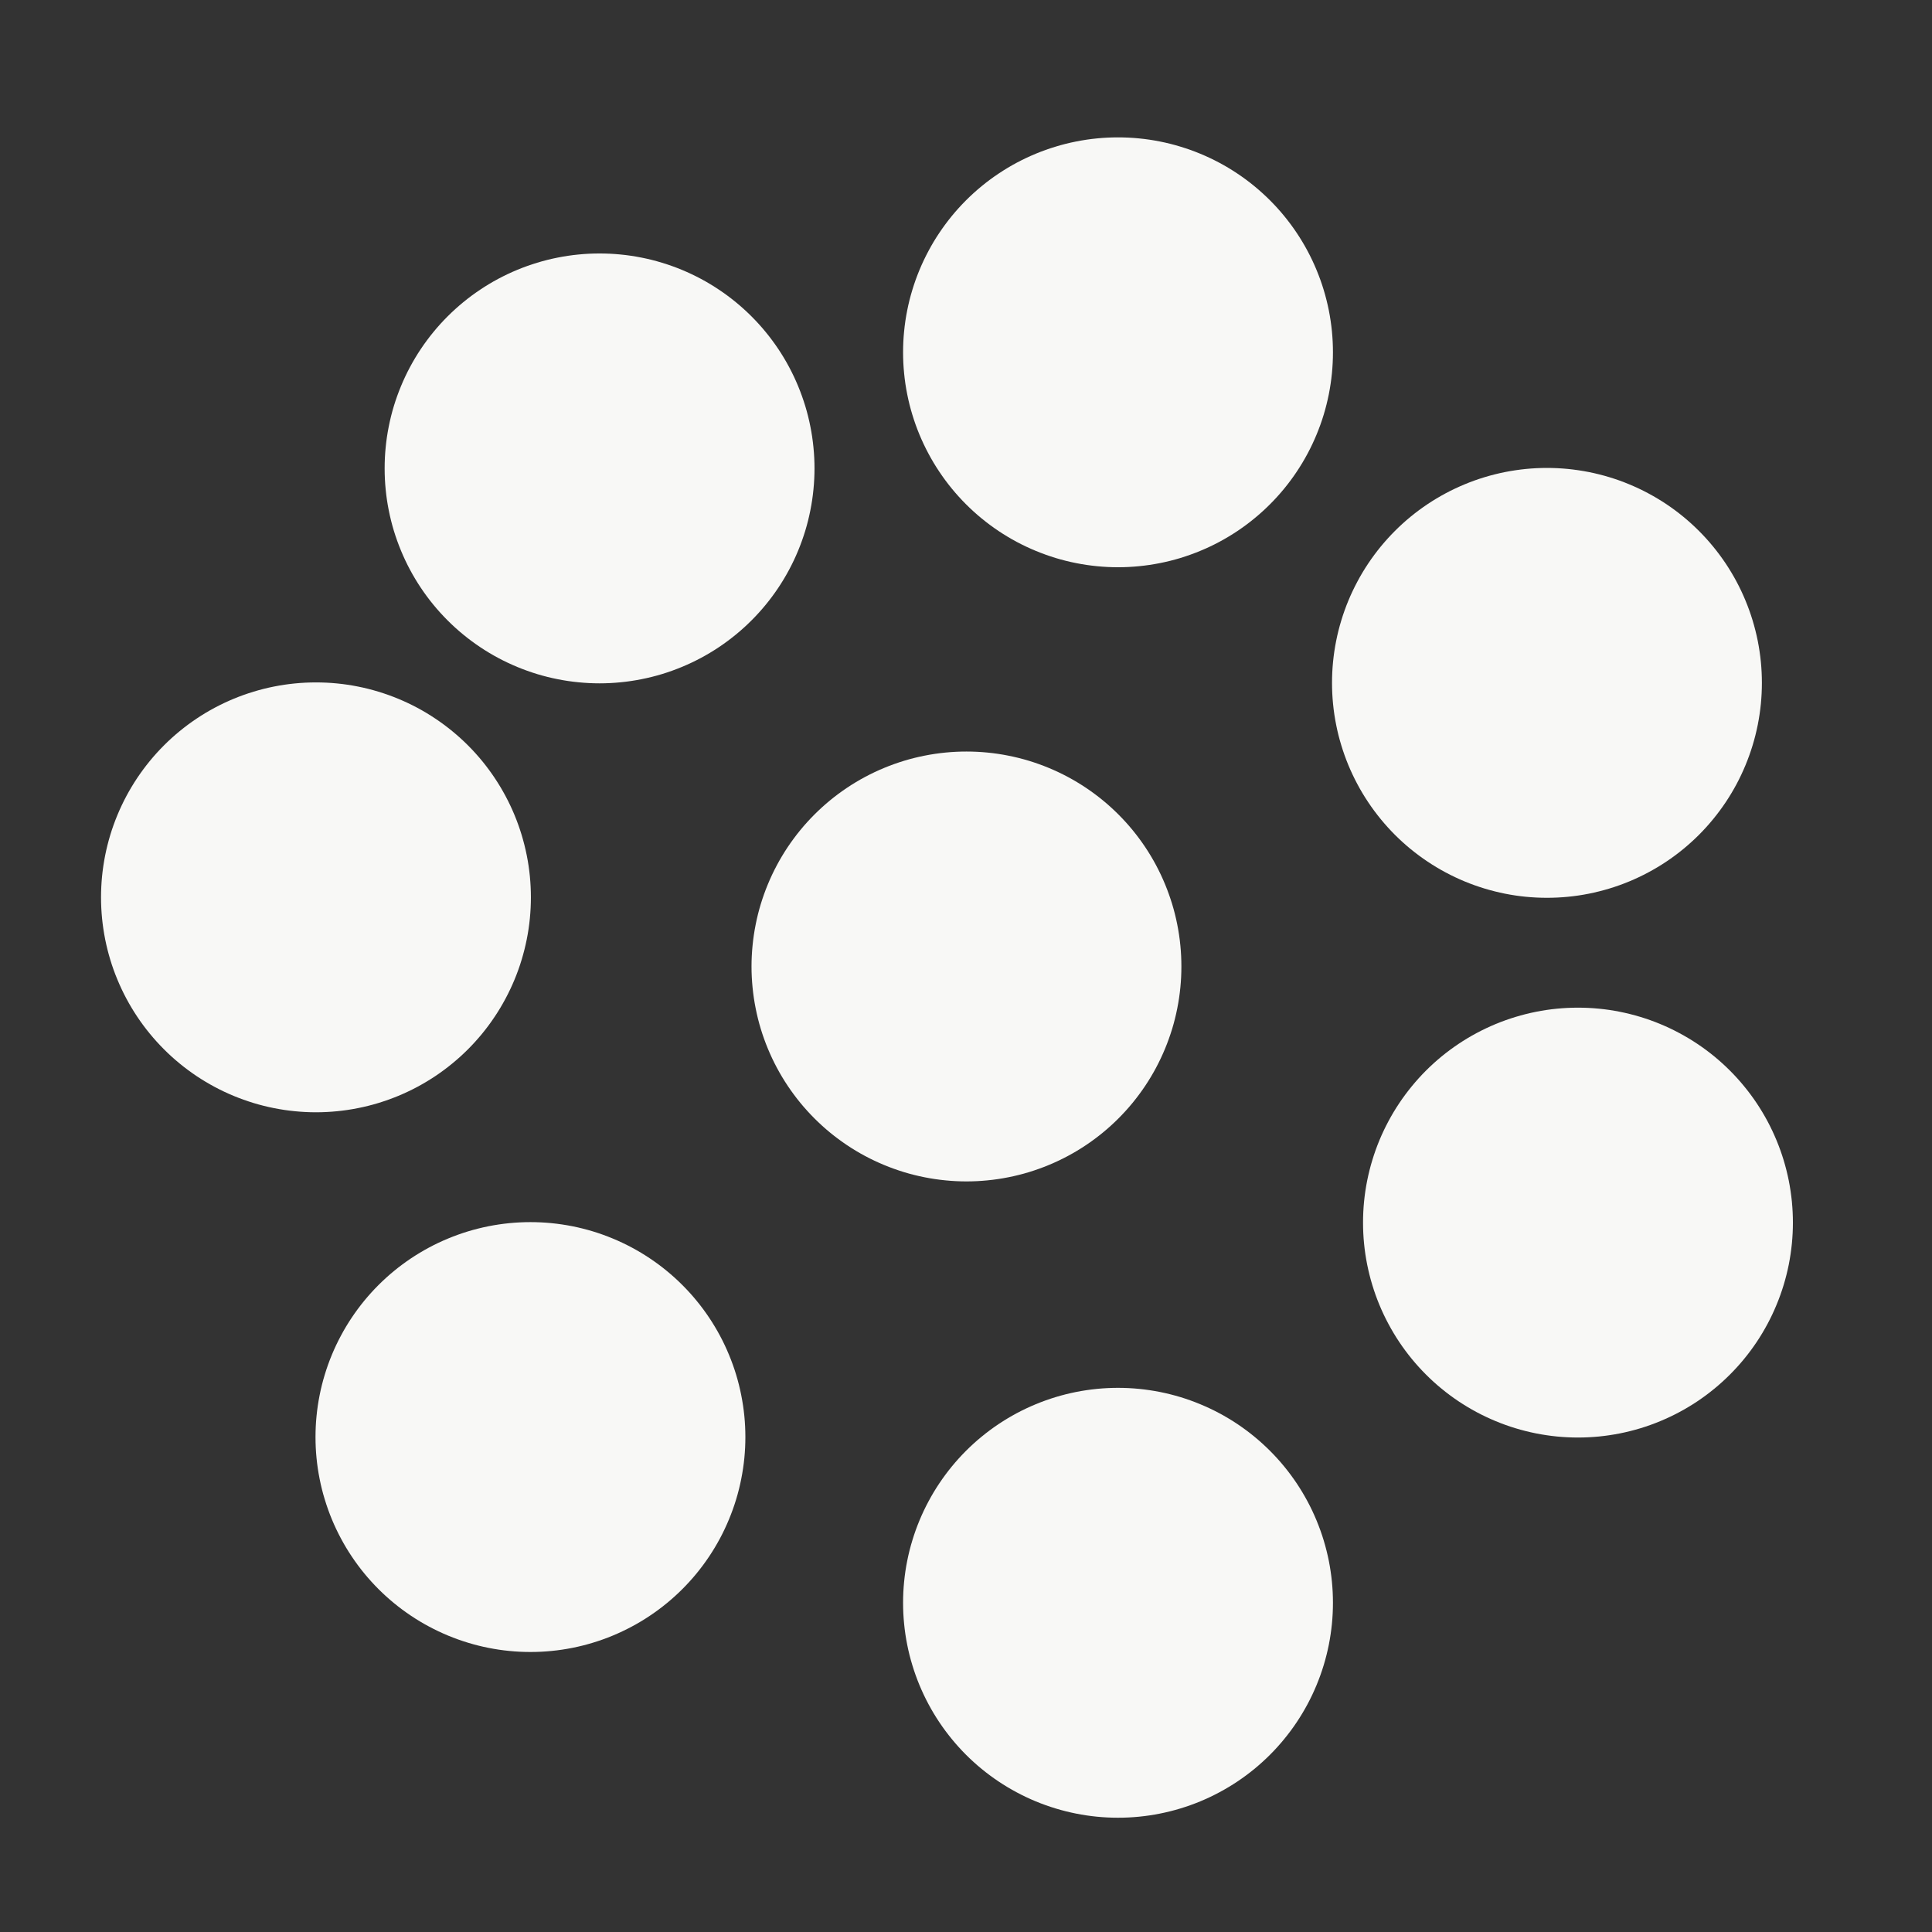 <?xml version="1.0" encoding="UTF-8"?>
<svg xmlns="http://www.w3.org/2000/svg" xmlns:xlink="http://www.w3.org/1999/xlink" width="300pt" height="300pt" viewBox="0 0 300 300" version="1.2">
<rect x="0" y="0" width="300" height="300" fill="#333333" stroke="none"/>
<defs>
<clipPath id="clip1">
  <path d="M 59.727 39.359 L 126.477 39.359 L 126.477 106.109 L 59.727 106.109 Z M 59.727 39.359 "/>
</clipPath>
<clipPath id="clip2">
  <path d="M 140.23 215.504 L 206.98 215.504 L 206.98 282.254 L 140.23 282.254 Z M 140.23 215.504 "/>
</clipPath>
<clipPath id="clip3">
  <path d="M 48.992 189.77 L 115.742 189.77 L 115.742 256.52 L 48.992 256.52 Z M 48.992 189.77 "/>
</clipPath>
<clipPath id="clip4">
  <path d="M 15.688 105.965 L 82.438 105.965 L 82.438 172.715 L 15.688 172.715 Z M 15.688 105.965 "/>
</clipPath>
<clipPath id="clip5">
  <path d="M 140.23 21.332 L 206.98 21.332 L 206.98 88.082 L 140.23 88.082 Z M 140.23 21.332 "/>
</clipPath>
<clipPath id="clip6">
  <path d="M 206.836 72.66 L 273.586 72.66 L 273.586 139.41 L 206.836 139.41 Z M 206.836 72.66 "/>
</clipPath>
<clipPath id="clip7">
  <path d="M 211.652 156.469 L 278.402 156.469 L 278.402 223.219 L 211.652 223.219 Z M 211.652 156.469 "/>
</clipPath>
<clipPath id="clip8">
  <path d="M 116.695 116.699 L 183.445 116.699 L 183.445 183.449 L 116.695 183.449 Z M 116.695 116.699 "/>
</clipPath>
</defs>
<g id="surface1">
<g clip-path="url(#clip1)" clip-rule="nonzero">
<path style=" stroke:none;fill-rule:nonzero;fill:rgb(97.249%,97.249%,96.469%);fill-opacity:1;" d="M 126.477 72.734 C 126.477 73.824 126.422 74.918 126.312 76.004 C 126.207 77.094 126.047 78.172 125.832 79.242 C 125.621 80.316 125.355 81.375 125.039 82.422 C 124.719 83.469 124.352 84.496 123.934 85.504 C 123.516 86.516 123.051 87.5 122.535 88.465 C 122.02 89.43 121.457 90.367 120.852 91.273 C 120.242 92.184 119.594 93.062 118.898 93.906 C 118.207 94.75 117.473 95.559 116.699 96.332 C 115.926 97.105 115.117 97.84 114.273 98.531 C 113.426 99.227 112.551 99.875 111.641 100.484 C 110.734 101.09 109.797 101.652 108.832 102.168 C 107.867 102.684 106.883 103.148 105.871 103.566 C 104.863 103.984 103.836 104.352 102.789 104.672 C 101.742 104.988 100.684 105.254 99.609 105.465 C 98.539 105.68 97.457 105.84 96.371 105.945 C 95.285 106.055 94.191 106.109 93.102 106.109 C 92.008 106.109 90.918 106.055 89.828 105.945 C 88.742 105.84 87.66 105.68 86.59 105.465 C 85.516 105.254 84.457 104.988 83.41 104.672 C 82.367 104.352 81.336 103.984 80.328 103.566 C 79.316 103.148 78.332 102.684 77.367 102.168 C 76.402 101.652 75.465 101.09 74.559 100.484 C 73.648 99.875 72.773 99.227 71.926 98.531 C 71.082 97.84 70.273 97.105 69.5 96.332 C 68.727 95.559 67.992 94.75 67.301 93.906 C 66.605 93.062 65.957 92.184 65.348 91.273 C 64.742 90.367 64.18 89.43 63.664 88.465 C 63.148 87.5 62.684 86.516 62.266 85.504 C 61.848 84.496 61.48 83.469 61.16 82.422 C 60.844 81.375 60.578 80.316 60.367 79.242 C 60.152 78.172 59.992 77.094 59.887 76.004 C 59.777 74.918 59.727 73.824 59.727 72.734 C 59.727 71.641 59.777 70.551 59.887 69.461 C 59.992 68.375 60.152 67.293 60.367 66.223 C 60.578 65.148 60.844 64.09 61.16 63.043 C 61.48 62 61.848 60.969 62.266 59.961 C 62.684 58.949 63.148 57.965 63.664 57 C 64.18 56.035 64.742 55.098 65.348 54.191 C 65.957 53.281 66.605 52.406 67.301 51.559 C 67.992 50.715 68.727 49.906 69.5 49.133 C 70.273 48.359 71.082 47.629 71.926 46.934 C 72.773 46.238 73.648 45.59 74.559 44.984 C 75.465 44.375 76.402 43.812 77.367 43.297 C 78.332 42.785 79.316 42.316 80.328 41.898 C 81.336 41.48 82.367 41.113 83.41 40.797 C 84.457 40.477 85.516 40.211 86.59 40 C 87.66 39.785 88.742 39.625 89.828 39.52 C 90.918 39.41 92.008 39.359 93.102 39.359 C 94.191 39.359 95.285 39.41 96.371 39.52 C 97.457 39.625 98.539 39.785 99.609 40 C 100.684 40.211 101.742 40.477 102.789 40.797 C 103.836 41.113 104.863 41.48 105.871 41.898 C 106.883 42.316 107.867 42.785 108.832 43.297 C 109.797 43.812 110.734 44.375 111.641 44.984 C 112.551 45.59 113.426 46.238 114.273 46.934 C 115.117 47.629 115.926 48.359 116.699 49.133 C 117.473 49.906 118.207 50.715 118.898 51.559 C 119.594 52.406 120.242 53.281 120.852 54.191 C 121.457 55.098 122.02 56.035 122.535 57 C 123.051 57.965 123.516 58.949 123.934 59.961 C 124.352 60.969 124.719 62 125.039 63.043 C 125.355 64.09 125.621 65.148 125.832 66.223 C 126.047 67.293 126.207 68.375 126.312 69.461 C 126.422 70.551 126.477 71.641 126.477 72.734 Z M 126.477 72.734 "/>
</g>
<g clip-path="url(#clip2)" clip-rule="nonzero">
<path style=" stroke:none;fill-rule:nonzero;fill:rgb(97.249%,97.249%,96.469%);fill-opacity:1;" d="M 206.98 248.879 C 206.98 249.973 206.926 251.062 206.82 252.152 C 206.711 253.238 206.551 254.32 206.34 255.391 C 206.125 256.465 205.859 257.523 205.543 258.566 C 205.227 259.613 204.855 260.641 204.438 261.652 C 204.02 262.66 203.555 263.648 203.039 264.613 C 202.523 265.578 201.961 266.512 201.355 267.422 C 200.746 268.332 200.098 269.207 199.402 270.051 C 198.711 270.898 197.977 271.707 197.203 272.48 C 196.43 273.254 195.621 273.984 194.777 274.68 C 193.934 275.371 193.055 276.023 192.148 276.629 C 191.238 277.238 190.301 277.797 189.336 278.312 C 188.375 278.828 187.387 279.297 186.375 279.715 C 185.367 280.133 184.34 280.5 183.293 280.816 C 182.246 281.137 181.188 281.398 180.117 281.613 C 179.043 281.828 177.965 281.988 176.875 282.094 C 175.789 282.203 174.699 282.254 173.605 282.254 C 172.512 282.254 171.422 282.203 170.332 282.094 C 169.246 281.988 168.164 281.828 167.094 281.613 C 166.02 281.398 164.961 281.137 163.918 280.816 C 162.871 280.5 161.844 280.133 160.832 279.715 C 159.824 279.297 158.836 278.828 157.871 278.312 C 156.906 277.797 155.973 277.238 155.062 276.629 C 154.152 276.023 153.277 275.371 152.43 274.68 C 151.586 273.984 150.777 273.254 150.004 272.48 C 149.23 271.707 148.5 270.898 147.805 270.051 C 147.113 269.207 146.461 268.332 145.855 267.422 C 145.246 266.512 144.684 265.578 144.172 264.613 C 143.656 263.648 143.188 262.66 142.77 261.652 C 142.352 260.641 141.984 259.613 141.668 258.566 C 141.348 257.523 141.082 256.465 140.871 255.391 C 140.656 254.32 140.496 253.238 140.391 252.152 C 140.281 251.062 140.23 249.973 140.23 248.879 C 140.23 247.785 140.281 246.695 140.391 245.609 C 140.496 244.52 140.656 243.441 140.871 242.367 C 141.082 241.297 141.348 240.238 141.668 239.191 C 141.984 238.145 142.352 237.117 142.77 236.109 C 143.188 235.098 143.656 234.109 144.172 233.148 C 144.684 232.184 145.246 231.246 145.855 230.336 C 146.461 229.43 147.113 228.551 147.805 227.707 C 148.5 226.863 149.23 226.055 150.004 225.281 C 150.777 224.508 151.586 223.773 152.43 223.082 C 153.277 222.387 154.152 221.738 155.062 221.129 C 155.973 220.523 156.906 219.961 157.871 219.445 C 158.836 218.93 159.824 218.465 160.832 218.047 C 161.844 217.629 162.871 217.258 163.918 216.941 C 164.961 216.625 166.02 216.359 167.094 216.145 C 168.164 215.934 169.246 215.773 170.332 215.664 C 171.422 215.559 172.512 215.504 173.605 215.504 C 174.699 215.504 175.789 215.559 176.875 215.664 C 177.965 215.773 179.043 215.934 180.117 216.145 C 181.188 216.359 182.246 216.625 183.293 216.941 C 184.34 217.258 185.367 217.629 186.375 218.047 C 187.387 218.465 188.375 218.93 189.336 219.445 C 190.301 219.961 191.238 220.523 192.148 221.129 C 193.055 221.738 193.934 222.387 194.777 223.082 C 195.621 223.773 196.43 224.508 197.203 225.281 C 197.977 226.055 198.711 226.863 199.402 227.707 C 200.098 228.551 200.746 229.43 201.355 230.336 C 201.961 231.246 202.523 232.184 203.039 233.148 C 203.555 234.109 204.02 235.098 204.438 236.109 C 204.855 237.117 205.227 238.145 205.543 239.191 C 205.859 240.238 206.125 241.297 206.34 242.367 C 206.551 243.441 206.711 244.52 206.82 245.609 C 206.926 246.695 206.98 247.785 206.98 248.879 Z M 206.98 248.879 "/>
</g>
<g clip-path="url(#clip3)" clip-rule="nonzero">
<path style=" stroke:none;fill-rule:nonzero;fill:rgb(97.249%,97.249%,96.469%);fill-opacity:1;" d="M 115.742 223.145 C 115.742 224.238 115.688 225.328 115.582 226.418 C 115.473 227.504 115.312 228.586 115.098 229.656 C 114.887 230.73 114.621 231.789 114.305 232.832 C 113.988 233.879 113.617 234.906 113.199 235.918 C 112.781 236.926 112.316 237.914 111.801 238.879 C 111.285 239.844 110.723 240.777 110.117 241.688 C 109.508 242.598 108.859 243.473 108.164 244.32 C 107.473 245.164 106.738 245.973 105.965 246.746 C 105.191 247.52 104.383 248.25 103.539 248.945 C 102.695 249.637 101.816 250.289 100.906 250.895 C 100 251.504 99.062 252.066 98.098 252.578 C 97.133 253.094 96.148 253.562 95.137 253.98 C 94.129 254.398 93.102 254.766 92.055 255.082 C 91.008 255.402 89.949 255.668 88.879 255.879 C 87.805 256.094 86.727 256.254 85.637 256.359 C 84.551 256.469 83.457 256.52 82.367 256.52 C 81.273 256.52 80.184 256.469 79.094 256.359 C 78.008 256.254 76.926 256.094 75.855 255.879 C 74.781 255.668 73.723 255.402 72.676 255.082 C 71.633 254.766 70.605 254.398 69.594 253.98 C 68.582 253.562 67.598 253.094 66.633 252.578 C 65.668 252.066 64.734 251.504 63.824 250.895 C 62.914 250.289 62.039 249.637 61.191 248.945 C 60.348 248.25 59.539 247.52 58.766 246.746 C 57.992 245.973 57.262 245.164 56.566 244.32 C 55.875 243.473 55.223 242.598 54.617 241.688 C 54.008 240.777 53.445 239.844 52.934 238.879 C 52.418 237.914 51.949 236.926 51.531 235.918 C 51.113 234.906 50.746 233.879 50.43 232.832 C 50.109 231.789 49.844 230.73 49.633 229.656 C 49.418 228.586 49.258 227.504 49.152 226.418 C 49.043 225.328 48.992 224.238 48.992 223.145 C 48.992 222.051 49.043 220.961 49.152 219.875 C 49.258 218.785 49.418 217.707 49.633 216.633 C 49.844 215.562 50.109 214.504 50.43 213.457 C 50.746 212.41 51.113 211.383 51.531 210.375 C 51.949 209.363 52.418 208.375 52.934 207.414 C 53.445 206.449 54.008 205.512 54.617 204.605 C 55.223 203.695 55.875 202.816 56.566 201.973 C 57.262 201.129 57.992 200.32 58.766 199.547 C 59.539 198.773 60.348 198.039 61.191 197.348 C 62.039 196.652 62.914 196.004 63.824 195.395 C 64.734 194.789 65.668 194.227 66.633 193.711 C 67.598 193.195 68.582 192.73 69.594 192.312 C 70.605 191.895 71.633 191.523 72.676 191.207 C 73.723 190.891 74.781 190.625 75.855 190.41 C 76.926 190.199 78.008 190.039 79.094 189.93 C 80.184 189.824 81.273 189.77 82.367 189.77 C 83.457 189.77 84.551 189.824 85.637 189.93 C 86.727 190.039 87.805 190.199 88.879 190.41 C 89.949 190.625 91.008 190.891 92.055 191.207 C 93.102 191.523 94.129 191.895 95.137 192.312 C 96.148 192.73 97.133 193.195 98.098 193.711 C 99.062 194.227 100 194.789 100.906 195.395 C 101.816 196.004 102.695 196.652 103.539 197.348 C 104.383 198.039 105.191 198.773 105.965 199.547 C 106.738 200.32 107.473 201.129 108.164 201.973 C 108.859 202.816 109.508 203.695 110.117 204.605 C 110.723 205.512 111.285 206.449 111.801 207.414 C 112.316 208.375 112.781 209.363 113.199 210.375 C 113.617 211.383 113.988 212.41 114.305 213.457 C 114.621 214.504 114.887 215.562 115.098 216.633 C 115.312 217.707 115.473 218.785 115.582 219.875 C 115.688 220.961 115.742 222.051 115.742 223.145 Z M 115.742 223.145 "/>
</g>
<g clip-path="url(#clip4)" clip-rule="nonzero">
<path style=" stroke:none;fill-rule:nonzero;fill:rgb(97.249%,97.249%,96.469%);fill-opacity:1;" d="M 82.438 139.34 C 82.438 140.43 82.383 141.523 82.277 142.609 C 82.172 143.699 82.012 144.777 81.797 145.848 C 81.582 146.922 81.316 147.98 81 149.027 C 80.684 150.074 80.316 151.102 79.898 152.109 C 79.48 153.121 79.012 154.105 78.496 155.07 C 77.98 156.035 77.422 156.973 76.812 157.879 C 76.207 158.789 75.555 159.668 74.863 160.512 C 74.168 161.355 73.438 162.164 72.664 162.938 C 71.891 163.711 71.082 164.445 70.234 165.137 C 69.391 165.832 68.516 166.48 67.605 167.09 C 66.695 167.695 65.762 168.258 64.797 168.773 C 63.832 169.289 62.844 169.754 61.836 170.172 C 60.824 170.59 59.797 170.957 58.75 171.277 C 57.707 171.594 56.645 171.859 55.574 172.07 C 54.504 172.285 53.422 172.445 52.336 172.551 C 51.246 172.66 50.156 172.715 49.062 172.715 C 47.969 172.715 46.879 172.66 45.793 172.551 C 44.703 172.445 43.625 172.285 42.551 172.07 C 41.48 171.859 40.422 171.594 39.375 171.277 C 38.328 170.957 37.301 170.59 36.289 170.172 C 35.281 169.754 34.293 169.289 33.332 168.773 C 32.367 168.258 31.43 167.695 30.52 167.09 C 29.613 166.48 28.734 165.832 27.891 165.137 C 27.047 164.445 26.234 163.711 25.465 162.938 C 24.691 162.164 23.957 161.355 23.266 160.512 C 22.57 159.668 21.922 158.789 21.312 157.879 C 20.707 156.973 20.145 156.035 19.629 155.07 C 19.113 154.105 18.648 153.121 18.23 152.109 C 17.809 151.102 17.441 150.074 17.125 149.027 C 16.809 147.98 16.543 146.922 16.328 145.848 C 16.117 144.777 15.957 143.699 15.848 142.609 C 15.742 141.523 15.688 140.43 15.688 139.34 C 15.688 138.246 15.742 137.156 15.848 136.066 C 15.957 134.98 16.117 133.898 16.328 132.828 C 16.543 131.754 16.809 130.695 17.125 129.648 C 17.441 128.605 17.809 127.578 18.23 126.566 C 18.648 125.555 19.113 124.57 19.629 123.605 C 20.145 122.641 20.707 121.707 21.312 120.797 C 21.922 119.887 22.57 119.012 23.266 118.164 C 23.957 117.32 24.691 116.512 25.465 115.738 C 26.234 114.965 27.047 114.234 27.891 113.539 C 28.734 112.848 29.613 112.195 30.52 111.59 C 31.43 110.98 32.367 110.418 33.332 109.902 C 34.293 109.391 35.281 108.922 36.289 108.504 C 37.301 108.086 38.328 107.719 39.375 107.402 C 40.422 107.082 41.48 106.816 42.551 106.605 C 43.625 106.391 44.703 106.23 45.793 106.125 C 46.879 106.016 47.969 105.965 49.062 105.965 C 50.156 105.965 51.246 106.016 52.336 106.125 C 53.422 106.23 54.504 106.391 55.574 106.605 C 56.645 106.816 57.707 107.082 58.75 107.402 C 59.797 107.719 60.824 108.086 61.836 108.504 C 62.844 108.922 63.832 109.391 64.797 109.902 C 65.762 110.418 66.695 110.98 67.605 111.59 C 68.516 112.195 69.391 112.848 70.234 113.539 C 71.082 114.234 71.891 114.965 72.664 115.738 C 73.438 116.512 74.168 117.32 74.863 118.164 C 75.555 119.012 76.207 119.887 76.812 120.797 C 77.422 121.707 77.98 122.641 78.496 123.605 C 79.012 124.57 79.48 125.555 79.898 126.566 C 80.316 127.578 80.684 128.605 81 129.648 C 81.316 130.695 81.582 131.754 81.797 132.828 C 82.012 133.898 82.172 134.98 82.277 136.066 C 82.383 137.156 82.438 138.246 82.438 139.34 Z M 82.438 139.34 "/>
</g>
<g clip-path="url(#clip5)" clip-rule="nonzero">
<path style=" stroke:none;fill-rule:nonzero;fill:rgb(97.249%,97.249%,96.469%);fill-opacity:1;" d="M 206.98 54.707 C 206.98 55.797 206.926 56.891 206.82 57.977 C 206.711 59.066 206.551 60.145 206.34 61.215 C 206.125 62.289 205.859 63.348 205.543 64.395 C 205.227 65.441 204.855 66.469 204.438 67.477 C 204.02 68.488 203.555 69.473 203.039 70.438 C 202.523 71.402 201.961 72.34 201.355 73.246 C 200.746 74.156 200.098 75.035 199.402 75.879 C 198.711 76.723 197.977 77.531 197.203 78.305 C 196.43 79.078 195.621 79.812 194.777 80.504 C 193.934 81.199 193.055 81.848 192.148 82.457 C 191.238 83.062 190.301 83.625 189.336 84.141 C 188.375 84.656 187.387 85.121 186.375 85.539 C 185.367 85.957 184.34 86.324 183.293 86.645 C 182.246 86.961 181.188 87.227 180.117 87.438 C 179.043 87.652 177.965 87.812 176.875 87.918 C 175.789 88.027 174.699 88.082 173.605 88.082 C 172.512 88.082 171.422 88.027 170.332 87.918 C 169.246 87.812 168.164 87.652 167.094 87.438 C 166.02 87.227 164.961 86.961 163.918 86.645 C 162.871 86.324 161.844 85.957 160.832 85.539 C 159.824 85.121 158.836 84.656 157.871 84.141 C 156.906 83.625 155.973 83.062 155.062 82.457 C 154.152 81.848 153.277 81.199 152.43 80.504 C 151.586 79.812 150.777 79.078 150.004 78.305 C 149.23 77.531 148.5 76.723 147.805 75.879 C 147.113 75.035 146.461 74.156 145.855 73.246 C 145.246 72.34 144.684 71.402 144.172 70.438 C 143.656 69.473 143.188 68.488 142.77 67.477 C 142.352 66.469 141.984 65.441 141.668 64.395 C 141.348 63.348 141.082 62.289 140.871 61.215 C 140.656 60.145 140.496 59.066 140.391 57.977 C 140.281 56.891 140.23 55.797 140.23 54.707 C 140.23 53.613 140.281 52.523 140.391 51.434 C 140.496 50.348 140.656 49.266 140.871 48.195 C 141.082 47.121 141.348 46.062 141.668 45.016 C 141.984 43.973 142.352 42.941 142.77 41.934 C 143.188 40.922 143.656 39.938 144.172 38.973 C 144.684 38.008 145.246 37.07 145.855 36.164 C 146.461 35.254 147.113 34.379 147.805 33.531 C 148.5 32.688 149.23 31.879 150.004 31.105 C 150.777 30.332 151.586 29.602 152.43 28.906 C 153.277 28.211 154.152 27.562 155.062 26.957 C 155.973 26.348 156.906 25.785 157.871 25.27 C 158.836 24.758 159.824 24.289 160.832 23.871 C 161.844 23.453 162.871 23.086 163.918 22.77 C 164.961 22.449 166.02 22.184 167.094 21.973 C 168.164 21.758 169.246 21.598 170.332 21.492 C 171.422 21.383 172.512 21.332 173.605 21.332 C 174.699 21.332 175.789 21.383 176.875 21.492 C 177.965 21.598 179.043 21.758 180.117 21.973 C 181.188 22.184 182.246 22.449 183.293 22.77 C 184.34 23.086 185.367 23.453 186.375 23.871 C 187.387 24.289 188.375 24.758 189.336 25.27 C 190.301 25.785 191.238 26.348 192.148 26.957 C 193.055 27.562 193.934 28.211 194.777 28.906 C 195.621 29.602 196.43 30.332 197.203 31.105 C 197.977 31.879 198.711 32.688 199.402 33.531 C 200.098 34.379 200.746 35.254 201.355 36.164 C 201.961 37.07 202.523 38.008 203.039 38.973 C 203.555 39.938 204.02 40.922 204.438 41.934 C 204.855 42.941 205.227 43.973 205.543 45.016 C 205.859 46.062 206.125 47.121 206.34 48.195 C 206.551 49.266 206.711 50.348 206.82 51.434 C 206.926 52.523 206.98 53.613 206.98 54.707 Z M 206.98 54.707 "/>
</g>
<g clip-path="url(#clip6)" clip-rule="nonzero">
<path style=" stroke:none;fill-rule:nonzero;fill:rgb(97.249%,97.249%,96.469%);fill-opacity:1;" d="M 273.586 106.035 C 273.586 107.129 273.531 108.219 273.426 109.309 C 273.316 110.395 273.156 111.477 272.945 112.547 C 272.73 113.617 272.465 114.68 272.148 115.723 C 271.832 116.77 271.461 117.797 271.043 118.809 C 270.625 119.816 270.16 120.805 269.645 121.77 C 269.129 122.734 268.566 123.668 267.961 124.578 C 267.352 125.488 266.703 126.363 266.008 127.207 C 265.316 128.055 264.582 128.863 263.809 129.637 C 263.035 130.41 262.227 131.141 261.383 131.836 C 260.539 132.527 259.66 133.18 258.754 133.785 C 257.844 134.395 256.906 134.953 255.941 135.469 C 254.98 135.984 253.992 136.453 252.98 136.871 C 251.973 137.289 250.945 137.656 249.898 137.973 C 248.852 138.289 247.793 138.555 246.723 138.77 C 245.648 138.984 244.57 139.145 243.48 139.25 C 242.395 139.355 241.305 139.41 240.211 139.41 C 239.117 139.41 238.027 139.355 236.938 139.25 C 235.852 139.145 234.77 138.984 233.699 138.77 C 232.625 138.555 231.566 138.289 230.523 137.973 C 229.477 137.656 228.449 137.289 227.438 136.871 C 226.43 136.453 225.441 135.984 224.477 135.469 C 223.512 134.953 222.578 134.395 221.668 133.785 C 220.758 133.18 219.883 132.527 219.035 131.836 C 218.191 131.141 217.383 130.41 216.609 129.637 C 215.836 128.863 215.105 128.055 214.41 127.207 C 213.719 126.363 213.066 125.488 212.461 124.578 C 211.852 123.668 211.289 122.734 210.777 121.77 C 210.262 120.805 209.793 119.816 209.375 118.809 C 208.957 117.797 208.59 116.77 208.273 115.723 C 207.953 114.68 207.688 113.617 207.477 112.547 C 207.262 111.477 207.102 110.395 206.996 109.309 C 206.887 108.219 206.836 107.129 206.836 106.035 C 206.836 104.941 206.887 103.852 206.996 102.766 C 207.102 101.676 207.262 100.598 207.477 99.523 C 207.688 98.453 207.953 97.395 208.273 96.348 C 208.59 95.301 208.957 94.273 209.375 93.266 C 209.793 92.254 210.262 91.266 210.777 90.305 C 211.289 89.34 211.852 88.402 212.461 87.492 C 213.066 86.586 213.719 85.707 214.41 84.863 C 215.105 84.02 215.836 83.211 216.609 82.438 C 217.383 81.664 218.191 80.93 219.035 80.238 C 219.883 79.543 220.758 78.895 221.668 78.285 C 222.578 77.68 223.512 77.117 224.477 76.602 C 225.441 76.086 226.43 75.621 227.438 75.203 C 228.449 74.781 229.477 74.414 230.523 74.098 C 231.566 73.781 232.625 73.516 233.699 73.301 C 234.77 73.09 235.852 72.93 236.938 72.82 C 238.027 72.715 239.117 72.66 240.211 72.66 C 241.305 72.66 242.395 72.715 243.48 72.82 C 244.57 72.93 245.648 73.09 246.723 73.301 C 247.793 73.516 248.852 73.781 249.898 74.098 C 250.945 74.414 251.973 74.781 252.98 75.203 C 253.992 75.621 254.98 76.086 255.941 76.602 C 256.906 77.117 257.844 77.68 258.754 78.285 C 259.66 78.895 260.539 79.543 261.383 80.238 C 262.227 80.93 263.035 81.664 263.809 82.438 C 264.582 83.211 265.316 84.02 266.008 84.863 C 266.703 85.707 267.352 86.586 267.961 87.492 C 268.566 88.402 269.129 89.34 269.645 90.305 C 270.16 91.266 270.625 92.254 271.043 93.266 C 271.461 94.273 271.832 95.301 272.148 96.348 C 272.465 97.395 272.73 98.453 272.945 99.523 C 273.156 100.598 273.316 101.676 273.426 102.766 C 273.531 103.852 273.586 104.941 273.586 106.035 Z M 273.586 106.035 "/>
</g>
<g clip-path="url(#clip7)" clip-rule="nonzero">
<path style=" stroke:none;fill-rule:nonzero;fill:rgb(97.249%,97.249%,96.469%);fill-opacity:1;" d="M 278.402 189.844 C 278.402 190.938 278.348 192.027 278.242 193.113 C 278.133 194.203 277.973 195.281 277.762 196.355 C 277.547 197.426 277.281 198.484 276.965 199.531 C 276.648 200.578 276.277 201.605 275.859 202.613 C 275.441 203.625 274.977 204.613 274.461 205.574 C 273.945 206.539 273.383 207.477 272.777 208.387 C 272.168 209.293 271.52 210.172 270.824 211.016 C 270.133 211.859 269.398 212.668 268.625 213.441 C 267.852 214.215 267.043 214.949 266.199 215.641 C 265.355 216.336 264.477 216.984 263.57 217.594 C 262.66 218.199 261.723 218.762 260.758 219.277 C 259.797 219.793 258.809 220.258 257.797 220.676 C 256.789 221.098 255.762 221.465 254.715 221.781 C 253.668 222.098 252.609 222.363 251.539 222.578 C 250.465 222.789 249.387 222.949 248.297 223.059 C 247.211 223.164 246.121 223.219 245.027 223.219 C 243.934 223.219 242.844 223.164 241.754 223.059 C 240.668 222.949 239.586 222.789 238.516 222.578 C 237.441 222.363 236.383 222.098 235.34 221.781 C 234.293 221.465 233.266 221.098 232.254 220.676 C 231.246 220.258 230.258 219.793 229.293 219.277 C 228.328 218.762 227.395 218.199 226.484 217.594 C 225.574 216.984 224.699 216.336 223.852 215.641 C 223.008 214.949 222.199 214.215 221.426 213.441 C 220.652 212.668 219.922 211.859 219.227 211.016 C 218.535 210.172 217.883 209.293 217.277 208.387 C 216.668 207.477 216.109 206.539 215.594 205.574 C 215.078 204.613 214.609 203.625 214.191 202.613 C 213.773 201.605 213.406 200.578 213.09 199.531 C 212.77 198.484 212.508 197.426 212.293 196.355 C 212.078 195.281 211.918 194.203 211.812 193.113 C 211.703 192.027 211.652 190.938 211.652 189.844 C 211.652 188.75 211.703 187.66 211.812 186.57 C 211.918 185.484 212.078 184.402 212.293 183.332 C 212.508 182.262 212.77 181.199 213.09 180.156 C 213.406 179.109 213.773 178.082 214.191 177.07 C 214.609 176.062 215.078 175.074 215.594 174.109 C 216.109 173.145 216.668 172.211 217.277 171.301 C 217.883 170.391 218.535 169.516 219.227 168.672 C 219.922 167.824 220.652 167.016 221.426 166.242 C 222.199 165.469 223.008 164.738 223.852 164.043 C 224.699 163.352 225.574 162.699 226.484 162.094 C 227.395 161.484 228.328 160.926 229.293 160.41 C 230.258 159.895 231.246 159.426 232.254 159.008 C 233.266 158.59 234.293 158.223 235.34 157.906 C 236.383 157.59 237.441 157.324 238.516 157.109 C 239.586 156.895 240.668 156.734 241.754 156.629 C 242.844 156.523 243.934 156.469 245.027 156.469 C 246.121 156.469 247.211 156.523 248.297 156.629 C 249.387 156.734 250.465 156.895 251.539 157.109 C 252.609 157.324 253.668 157.59 254.715 157.906 C 255.762 158.223 256.789 158.59 257.797 159.008 C 258.809 159.426 259.797 159.895 260.758 160.41 C 261.723 160.926 262.66 161.484 263.57 162.094 C 264.477 162.699 265.355 163.352 266.199 164.043 C 267.043 164.738 267.852 165.469 268.625 166.242 C 269.398 167.016 270.133 167.824 270.824 168.672 C 271.52 169.516 272.168 170.391 272.777 171.301 C 273.383 172.211 273.945 173.145 274.461 174.109 C 274.977 175.074 275.441 176.062 275.859 177.07 C 276.277 178.082 276.648 179.109 276.965 180.156 C 277.281 181.199 277.547 182.262 277.762 183.332 C 277.973 184.402 278.133 185.484 278.242 186.57 C 278.348 187.66 278.402 188.75 278.402 189.844 Z M 278.402 189.844 "/>
</g>
<g clip-path="url(#clip8)" clip-rule="nonzero">
<path style=" stroke:none;fill-rule:nonzero;fill:rgb(97.249%,97.249%,96.469%);fill-opacity:1;" d="M 183.445 150.074 C 183.445 151.164 183.395 152.258 183.285 153.344 C 183.18 154.43 183.02 155.512 182.805 156.582 C 182.594 157.656 182.328 158.715 182.012 159.762 C 181.691 160.809 181.324 161.836 180.906 162.844 C 180.488 163.855 180.023 164.84 179.508 165.805 C 178.992 166.77 178.43 167.707 177.824 168.613 C 177.215 169.523 176.566 170.398 175.871 171.246 C 175.18 172.09 174.445 172.898 173.672 173.672 C 172.898 174.445 172.09 175.18 171.246 175.871 C 170.398 176.566 169.523 177.215 168.613 177.824 C 167.707 178.43 166.77 178.992 165.805 179.508 C 164.84 180.023 163.855 180.488 162.844 180.906 C 161.836 181.324 160.805 181.691 159.762 182.012 C 158.715 182.328 157.656 182.594 156.582 182.805 C 155.512 183.02 154.43 183.18 153.344 183.285 C 152.254 183.395 151.164 183.449 150.07 183.449 C 148.98 183.449 147.891 183.395 146.801 183.285 C 145.715 183.18 144.633 183.02 143.562 182.805 C 142.488 182.594 141.43 182.328 140.383 182.012 C 139.34 181.691 138.309 181.324 137.301 180.906 C 136.289 180.488 135.305 180.023 134.34 179.508 C 133.375 178.992 132.438 178.43 131.531 177.824 C 130.621 177.215 129.746 176.566 128.898 175.871 C 128.055 175.18 127.246 174.445 126.473 173.672 C 125.699 172.898 124.965 172.09 124.273 171.246 C 123.578 170.398 122.93 169.523 122.32 168.613 C 121.715 167.707 121.152 166.77 120.637 165.805 C 120.121 164.84 119.656 163.855 119.238 162.844 C 118.82 161.836 118.453 160.809 118.133 159.762 C 117.816 158.715 117.551 157.656 117.34 156.582 C 117.125 155.512 116.965 154.43 116.859 153.344 C 116.75 152.258 116.695 151.164 116.695 150.074 C 116.695 148.98 116.75 147.891 116.859 146.801 C 116.965 145.715 117.125 144.633 117.34 143.562 C 117.551 142.488 117.816 141.43 118.133 140.383 C 118.453 139.34 118.82 138.309 119.238 137.301 C 119.656 136.289 120.121 135.305 120.637 134.34 C 121.152 133.375 121.715 132.438 122.32 131.531 C 122.93 130.621 123.578 129.746 124.273 128.898 C 124.965 128.055 125.699 127.246 126.473 126.473 C 127.246 125.699 128.055 124.965 128.898 124.273 C 129.746 123.578 130.621 122.93 131.531 122.32 C 132.438 121.715 133.375 121.152 134.34 120.637 C 135.305 120.121 136.289 119.656 137.301 119.238 C 138.309 118.82 139.34 118.453 140.383 118.133 C 141.43 117.816 142.488 117.551 143.562 117.34 C 144.633 117.125 145.715 116.965 146.801 116.859 C 147.891 116.75 148.98 116.699 150.07 116.699 C 151.164 116.699 152.254 116.75 153.344 116.859 C 154.43 116.965 155.512 117.125 156.582 117.34 C 157.656 117.551 158.715 117.816 159.762 118.133 C 160.805 118.453 161.836 118.82 162.844 119.238 C 163.855 119.656 164.84 120.121 165.805 120.637 C 166.77 121.152 167.707 121.715 168.613 122.32 C 169.523 122.93 170.398 123.578 171.246 124.273 C 172.09 124.965 172.898 125.699 173.672 126.473 C 174.445 127.246 175.18 128.055 175.871 128.898 C 176.566 129.746 177.215 130.621 177.824 131.531 C 178.43 132.438 178.992 133.375 179.508 134.34 C 180.023 135.305 180.488 136.289 180.906 137.301 C 181.324 138.309 181.691 139.34 182.012 140.383 C 182.328 141.43 182.594 142.488 182.805 143.562 C 183.02 144.633 183.18 145.715 183.285 146.801 C 183.395 147.891 183.445 148.98 183.445 150.074 Z M 183.445 150.074 "/>
</g>
</g>
</svg>
